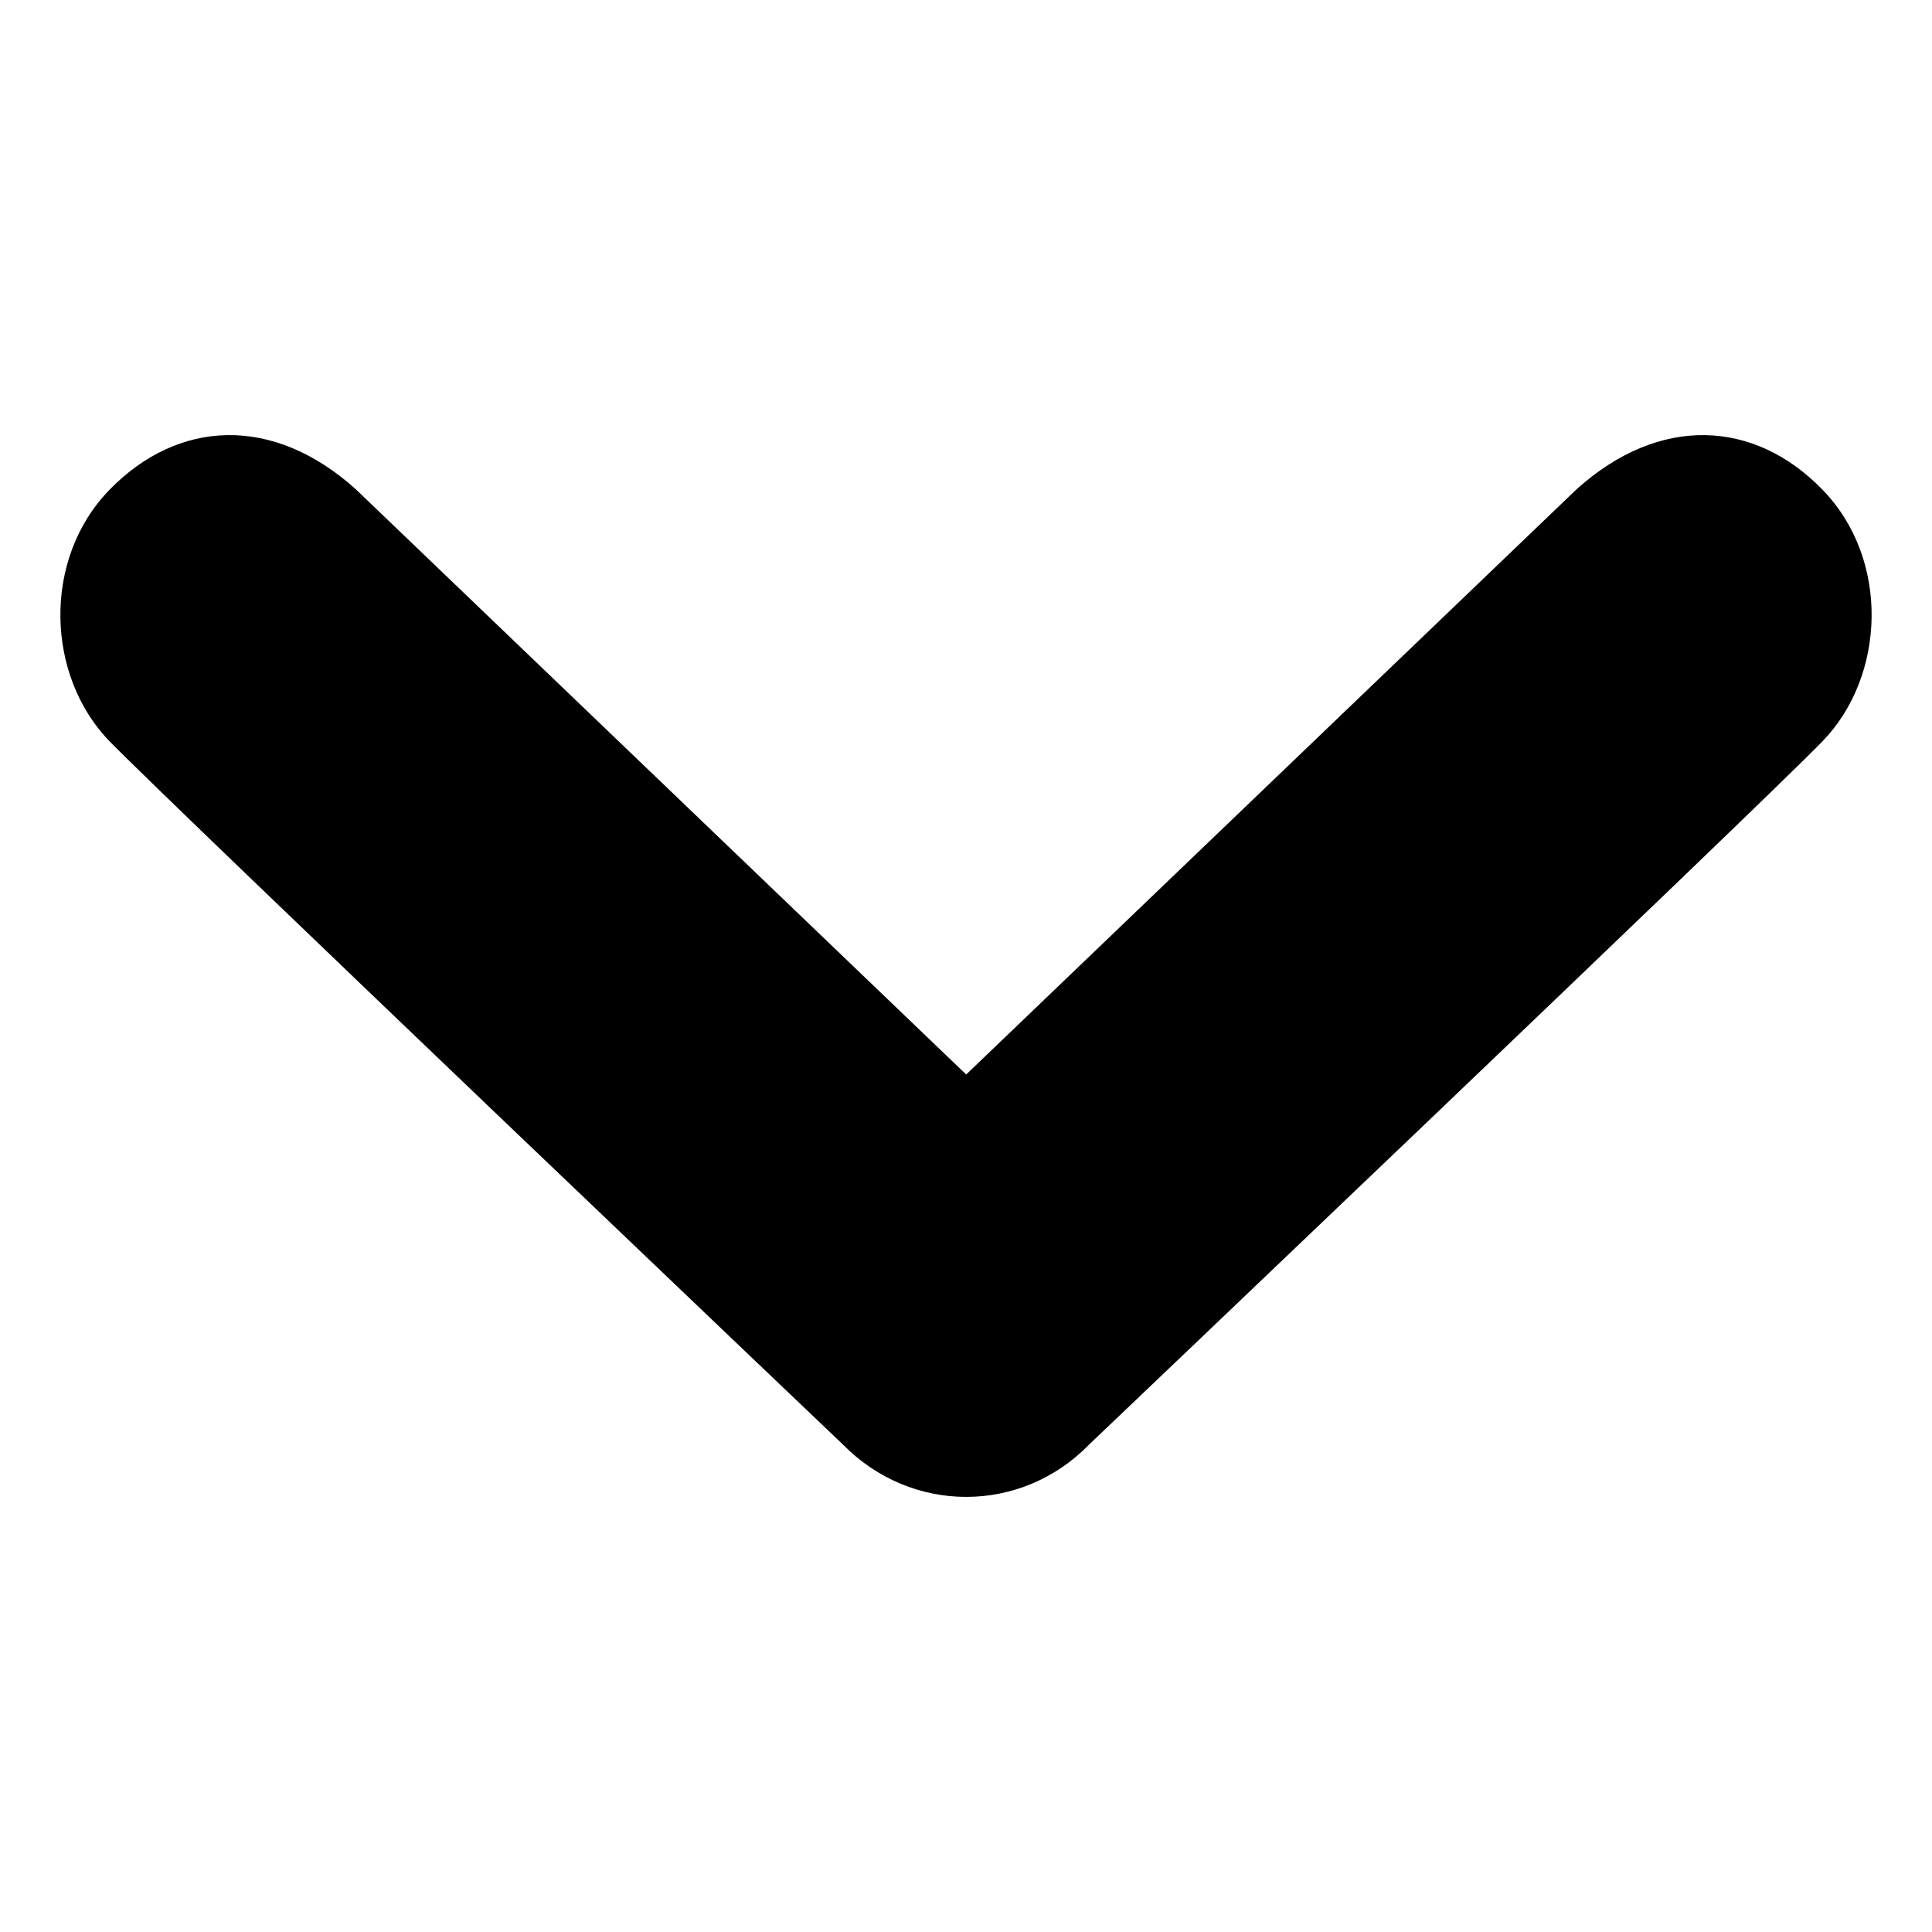 <!-- Generated by IcoMoon.io -->
<svg version="1.1" xmlns="http://www.w3.org/2000/svg" width="512" height="512" viewBox="0 0 512 512">
<title></title>
<g id="icomoon-ignore">
</g>
<path d="M29.115 129.7c18.042-18.456 43.161-19.904 65.216 0l161.718 155.055 161.717-155.054c22.057-19.904 47.216-18.456 65.134 0 18.042 18.415 16.884 49.532 0 66.831-16.8 17.298-194.284 186.297-194.284 186.297-8.979 9.228-20.773 13.863-32.567 13.863s-23.587-4.635-32.649-13.863c0 0-177.4-169-194.284-186.297-16.925-17.297-18.042-48.416 0-66.831z"></path>
</svg>
